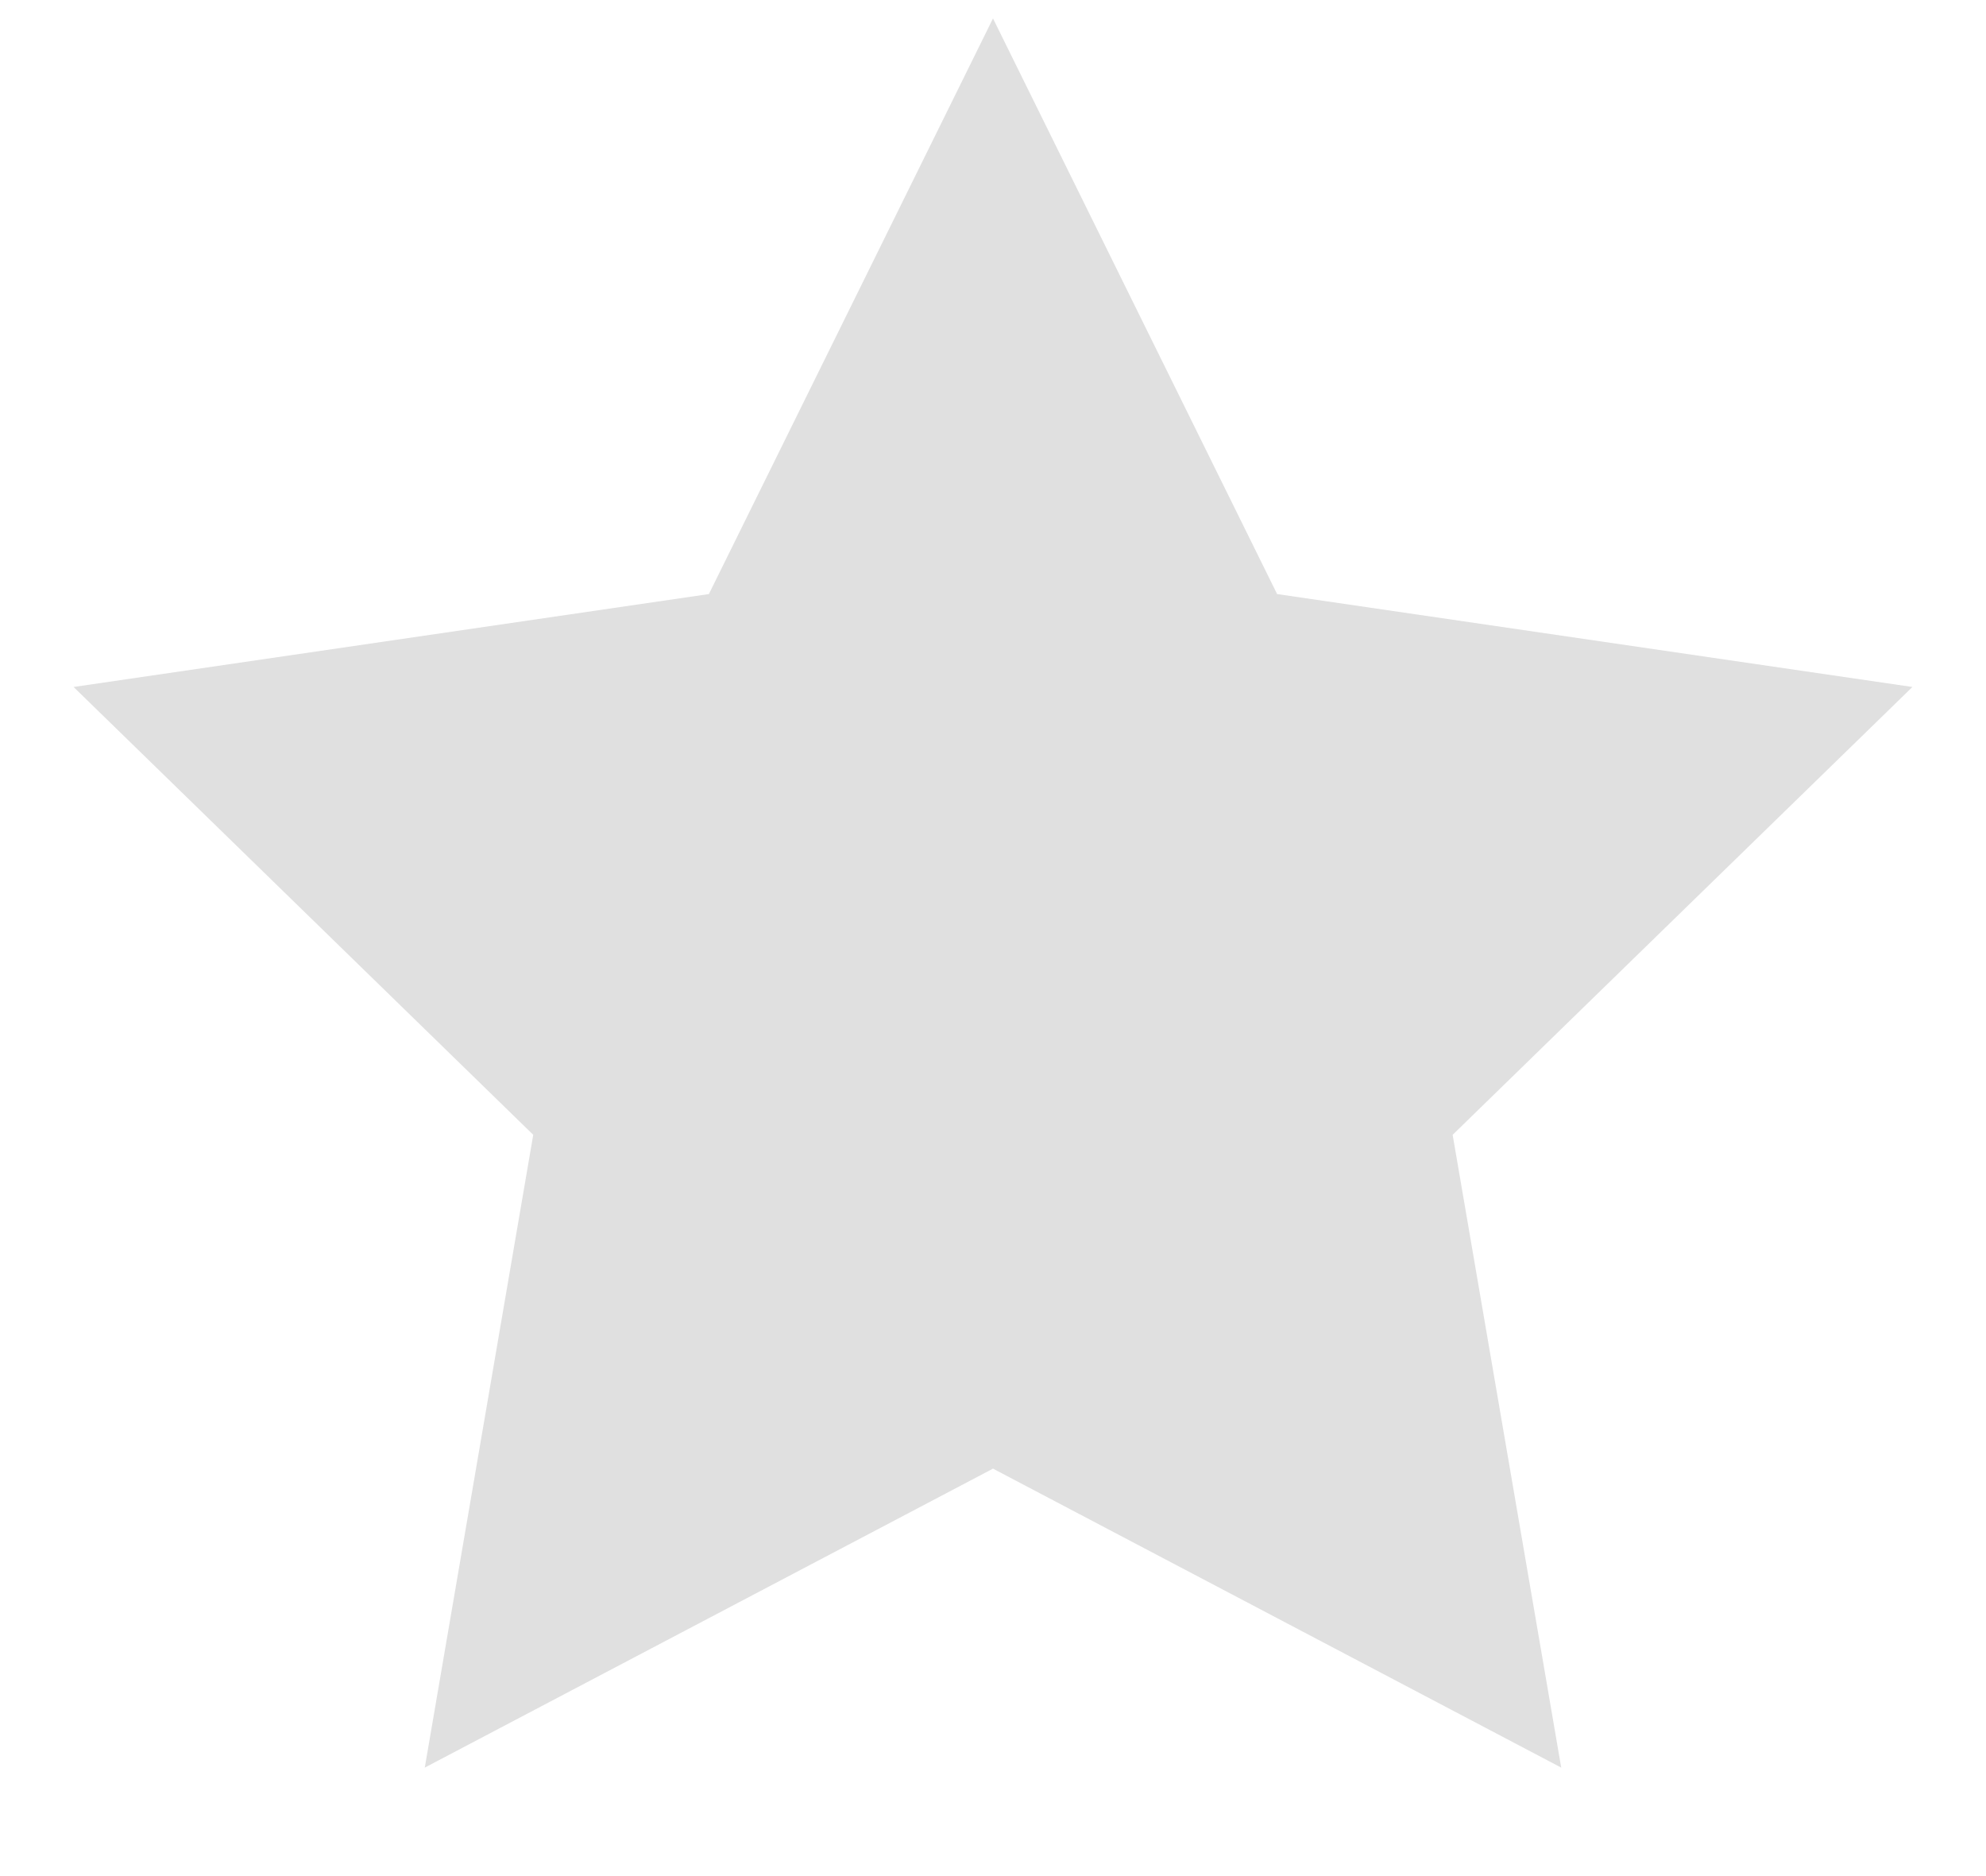 <svg width="18" height="17" viewBox="0 0 18 17" fill="none" xmlns="http://www.w3.org/2000/svg">
<path d="M9 0.167L11.575 5.383L17.333 6.225L13.166 10.283L14.15 16.017L9 13.308L3.85 16.017L4.833 10.283L0.667 6.225L6.425 5.383L9 0.167Z" fill="#E0E0E0"/>
</svg>
